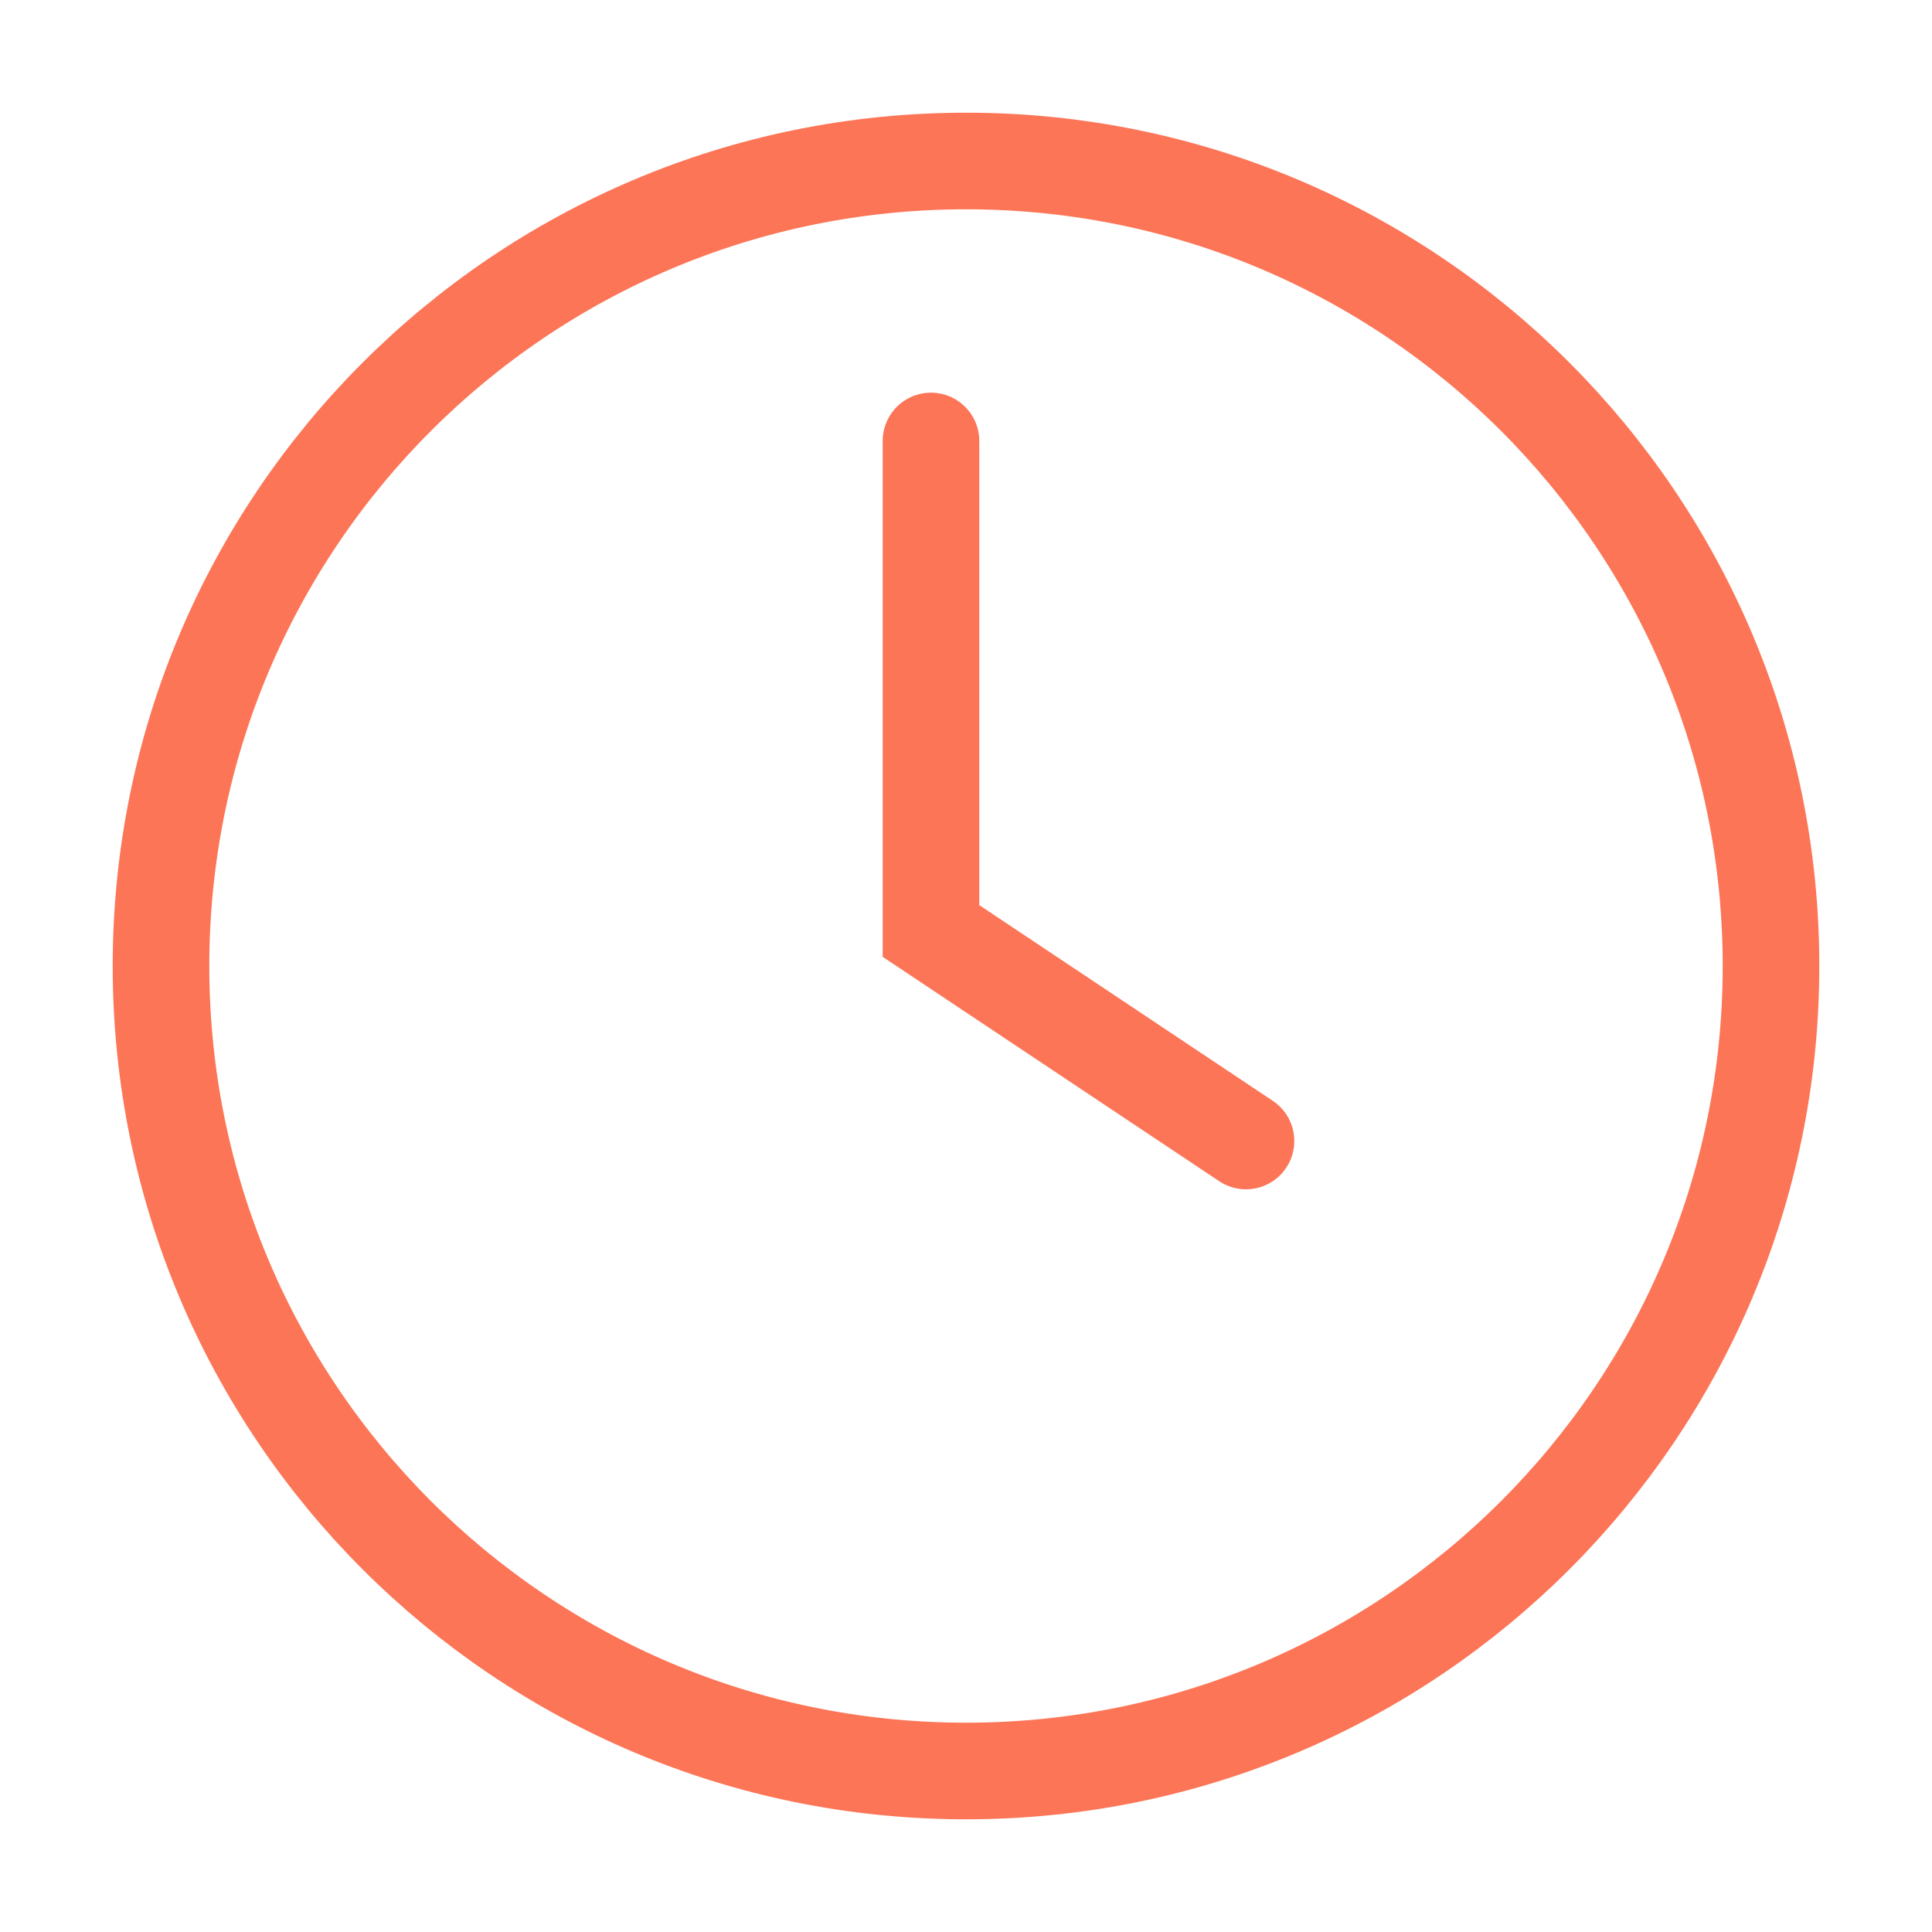 <svg width="24" height="24" viewBox="0 0 24 24" fill="none" xmlns="http://www.w3.org/2000/svg">
<path d="M15.478 14.174L11.565 11.565V5.478M22 12C22 17.523 17.523 22 12 22C6.477 22 2 17.523 2 12C2 6.477 6.477 2 12 2C17.523 2 22 6.477 22 12Z" stroke="#FC7557" stroke-width="1.2" stroke-linecap="round"/>
</svg>
